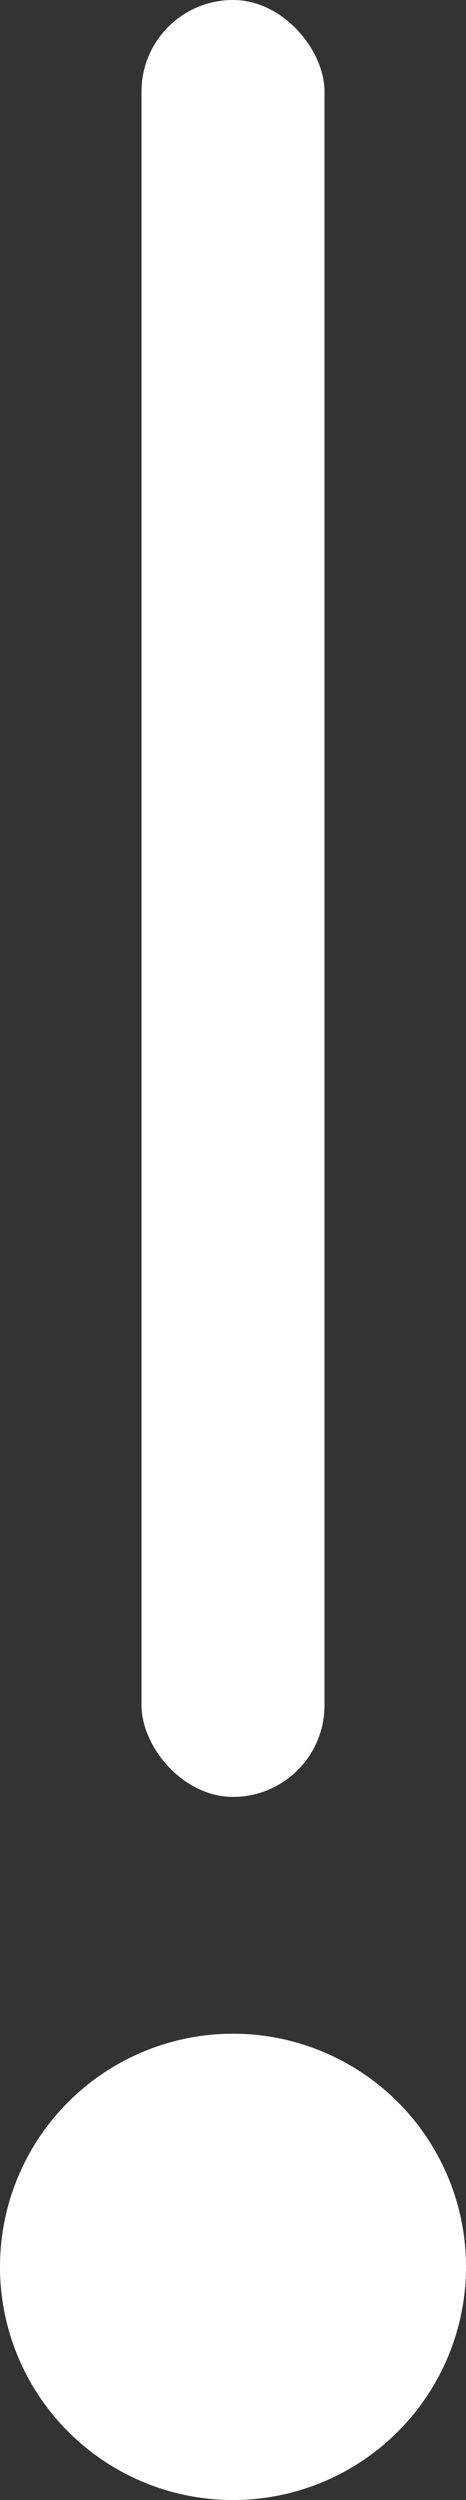 <svg xmlns="http://www.w3.org/2000/svg" viewBox="0 0 191 1024"><rect x="0" y="0" width="191" height="1024" fill="#333333" stroke="none"/><circle cx="95.5" cy="928.5" r="95.5" style="fill:#fff"/><rect x="58" width="75" height="736" rx="37.5" style="fill:#fff"/></svg>